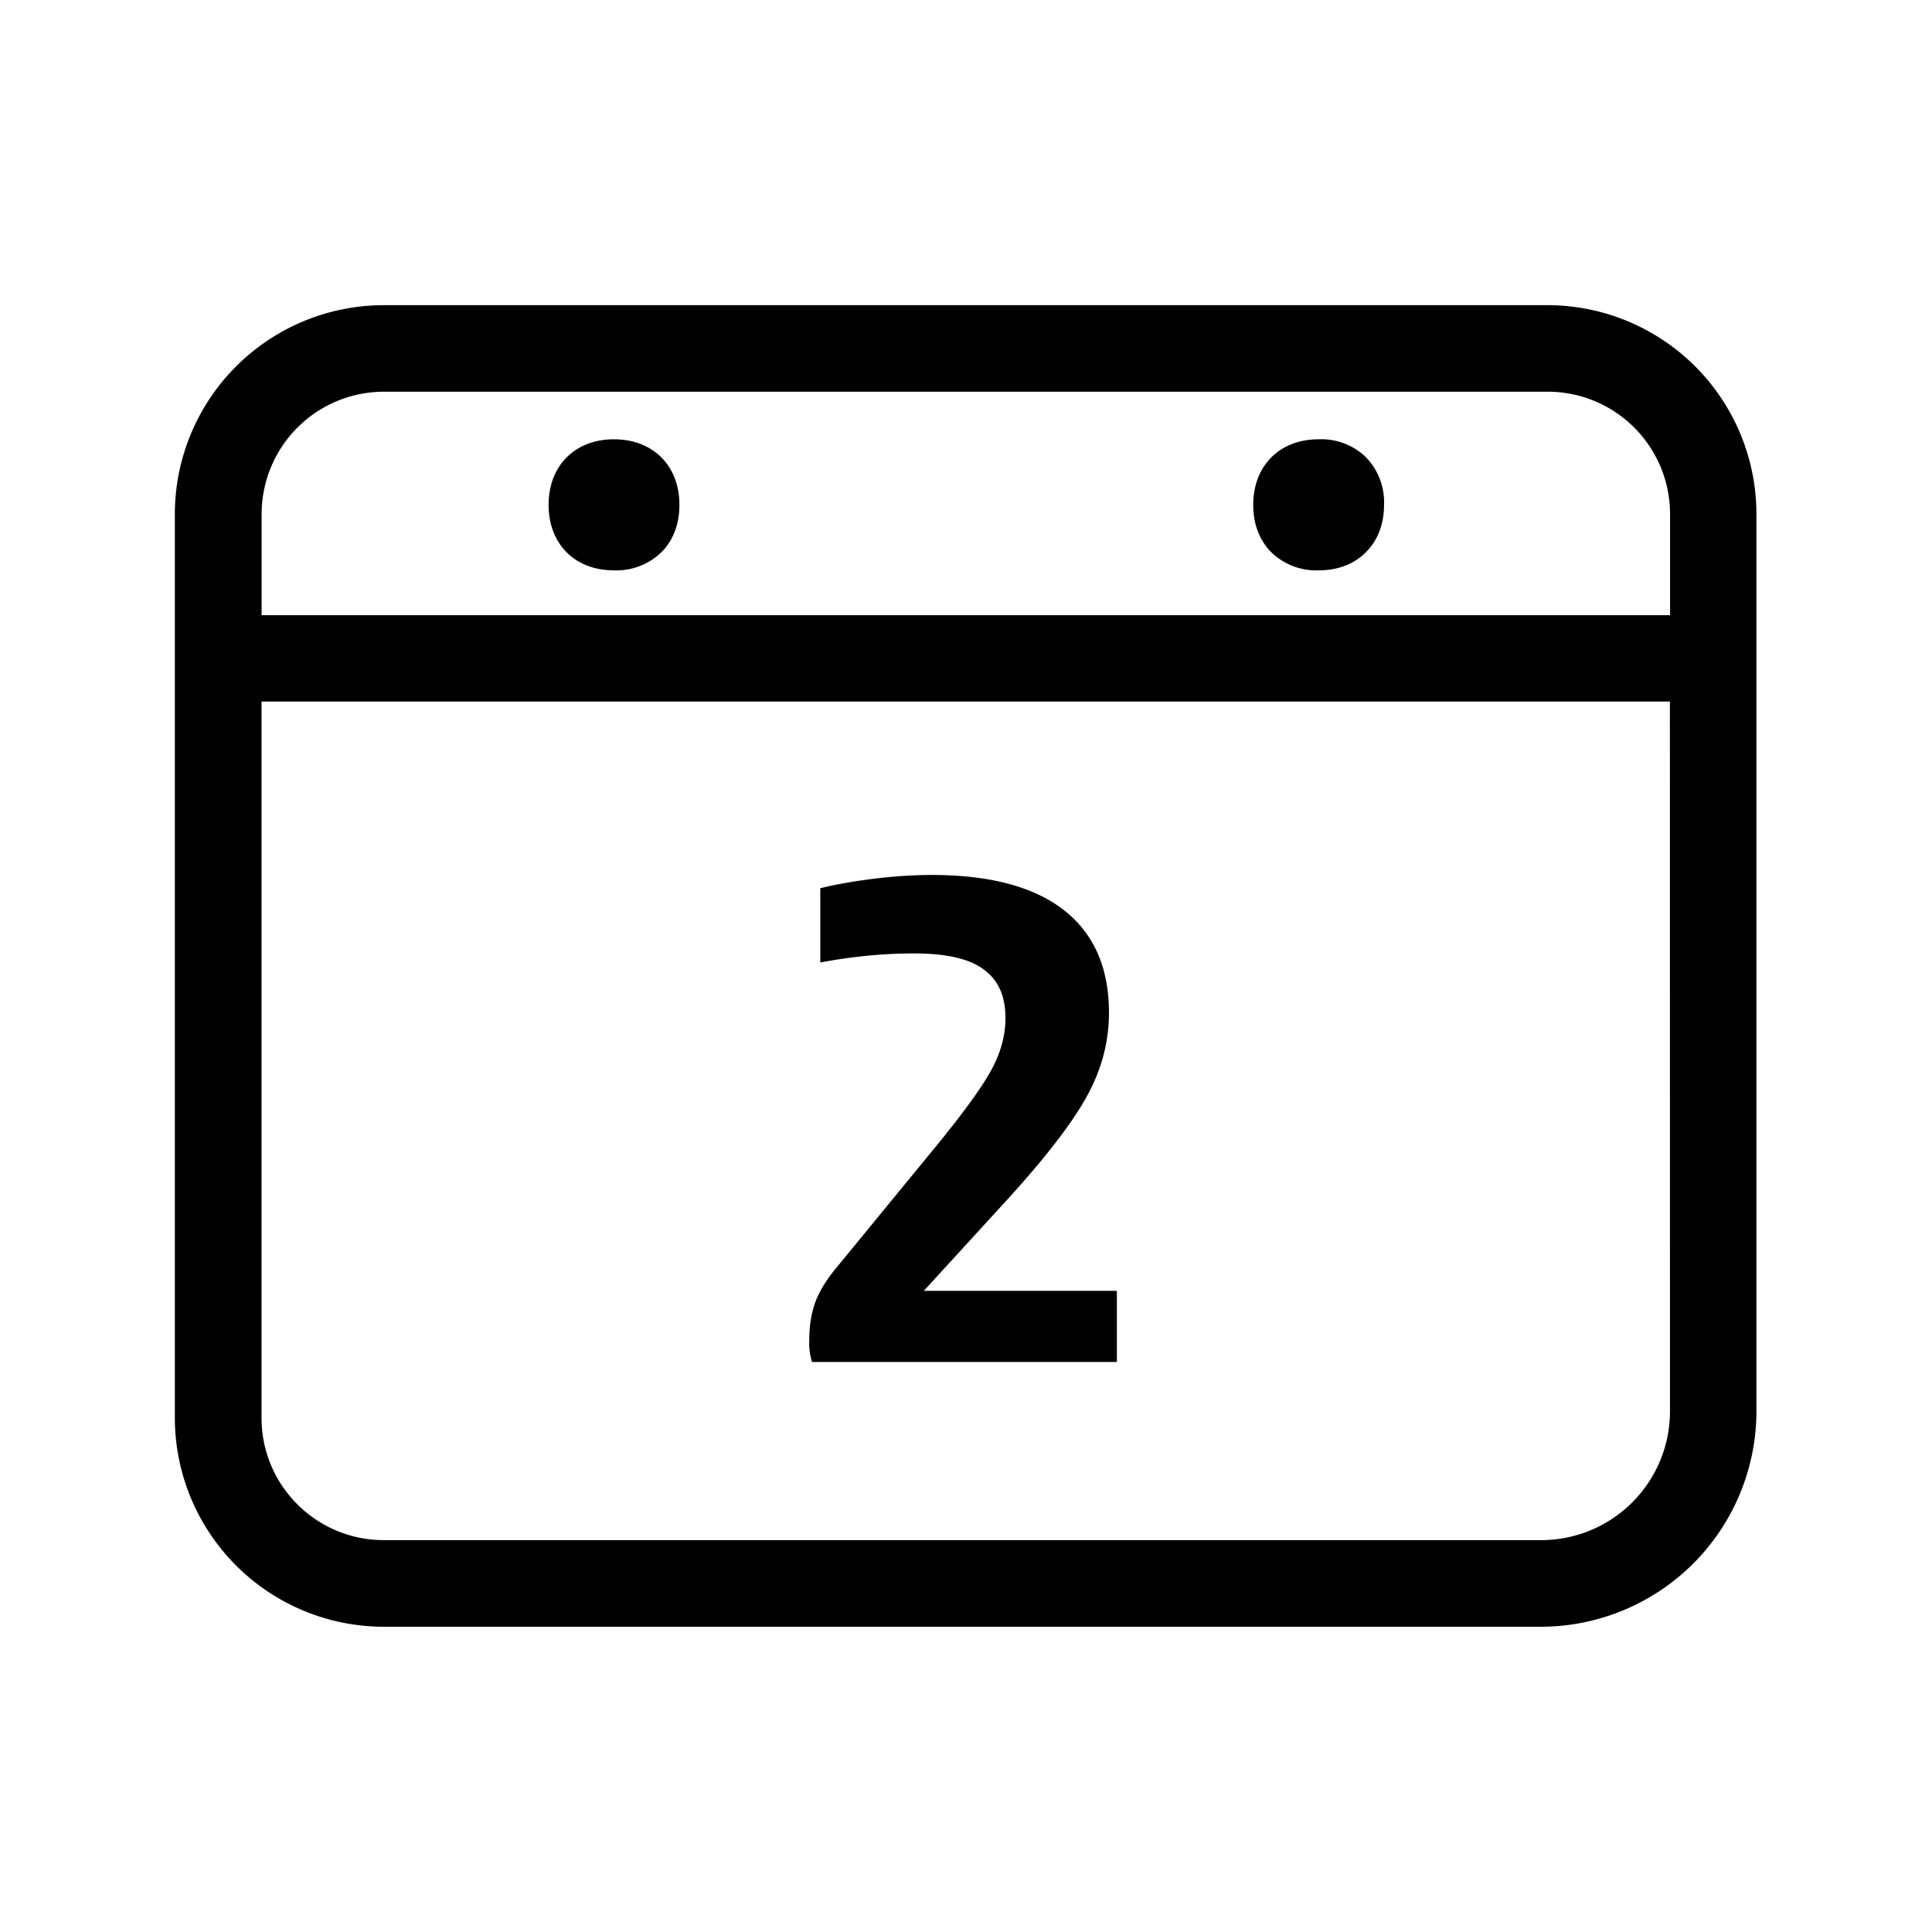 <svg xmlns="http://www.w3.org/2000/svg" width="24" height="24" fill="none"><path fill="#000" d="M7.033 6.855c.101.104.289.23.594.23a.8.8 0 0 0 .594-.23c.1-.1.219-.286.219-.583 0-.487-.328-.815-.813-.815s-.812.328-.812.815c0 .297.12.482.218.583M15.787 6.855a.8.8 0 0 0 .594.23c.305 0 .493-.126.594-.233.1-.1.218-.285.218-.582a.8.8 0 0 0-.238-.603.8.8 0 0 0-.574-.21c-.485 0-.813.328-.813.815 0 .297.12.482.219.583M10.053 16.648q0-.27.078-.48.08-.208.27-.433l1.153-1.406q.539-.651.737-.995.2-.345.199-.689 0-.382-.235-.574-.26-.228-.902-.227-.557-.001-1.163.112v-.922q.278-.069.656-.117.377-.047.725-.048 1.224 0 1.779.555.425.426.426 1.154 0 .547-.278 1.047-.277.5-.988 1.28l-1.034 1.13h2.398v.884h-3.787a.8.8 0 0 1-.034-.271"/><path fill="#000" d="M19.146 20.208H4.766a2.597 2.597 0 0 1-2.594-2.594V6.384a2.597 2.597 0 0 1 2.594-2.593h14.46a2.597 2.597 0 0 1 2.593 2.593v11.149a2.68 2.68 0 0 1-2.675 2.675M4.766 4.866A1.52 1.52 0 0 0 3.25 6.384v1.258h17.496V6.384a1.52 1.52 0 0 0-1.518-1.518zm15.978 3.849H3.249v8.9c0 .837.68 1.517 1.518 1.517h14.378a1.6 1.6 0 0 0 1.6-1.6z"/></svg>